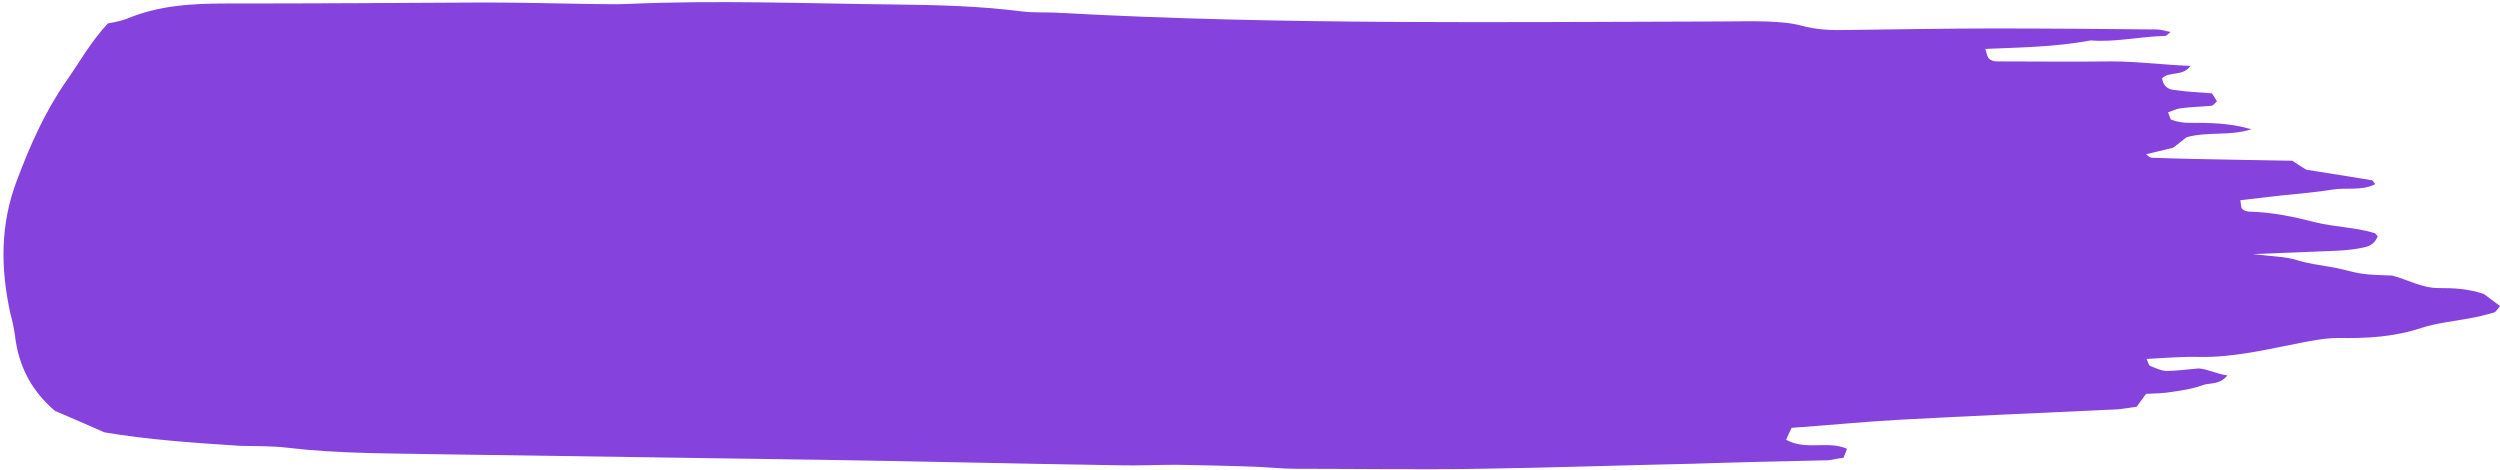 <?xml version="1.0" encoding="UTF-8" standalone="no"?><svg xmlns="http://www.w3.org/2000/svg" xmlns:xlink="http://www.w3.org/1999/xlink" fill="#000000" height="94.1" preserveAspectRatio="xMidYMid meet" version="1" viewBox="-0.7 -0.4 500.8 94.1" width="500.8" zoomAndPan="magnify"><g id="change1_1"><path d="M20.2,86.2c-3.4-1.5-6.6-2.9-9.9-4.3c-4.6-3.9-7.3-8.9-8-15.1c-0.2-1.4-0.5-2.9-0.9-4.3 c-2-9.1-2.1-17.9,1.3-26.8c2.6-6.9,5.5-13.5,9.7-19.6c2.7-3.8,4.9-7.9,8.5-11.8c0.9-0.2,2.4-0.4,3.7-0.9c6.4-2.7,13.1-3.1,19.9-3.1 c17.3,0,34.7-0.1,52-0.2c7.1,0,14.1,0.2,21.2,0.3c2.4,0,4.7,0.1,7.1,0c17.9-0.8,35.8-0.1,53.8,0.1c8.5,0.1,17,0.3,25.5,1.4 c2.6,0.3,5.3,0.1,7.9,0.3c44,2.4,88.1,1.8,132.2,1.7c2.9,0,5.9-0.1,8.8,0c2.3,0.1,4.7,0.2,7,0.8c3.2,0.9,6.4,1,9.6,0.9 c9.7-0.1,19.4-0.3,29.1-0.3c10.9,0,21.7,0.1,32.6,0.2c0.9,0,1.7,0.3,2.8,0.5c-0.5,0.4-0.8,0.8-1.1,0.8c-5,0.1-9.9,1.3-14.9,0.9 c-6.9,1.3-14,1.4-21.1,1.7c0.3,0.9,0.4,1.6,0.7,1.9c0.4,0.4,1,0.6,1.6,0.6c7.6,0,15.2,0.1,22.9,0c5.3,0,10.5,0.7,15.9,0.9 c-1.6,2.2-4.2,1-5.7,2.5c0.2,1.4,1.1,2.2,2.3,2.3c2.6,0.4,5.2,0.5,7.7,0.7c0.4,0.6,0.7,1.1,1,1.6c-0.4,0.3-0.7,0.9-1.2,0.9 c-2,0.2-4.1,0.2-6.1,0.5c-0.8,0.1-1.6,0.5-2.5,0.8c0.3,0.6,0.4,1.4,0.7,1.5c1.1,0.4,2.3,0.6,3.4,0.6c4.1,0,8.2,0,12.6,1.3 c-4.4,1.4-8.8,0.4-13,1.6c-0.8,0.6-1.7,1.4-2.7,2.1c-1.7,0.4-3.4,0.8-5.4,1.3c0.5,0.4,0.8,0.7,1.1,0.7c5.6,0.2,11.2,0.3,16.7,0.4 c3.8,0.1,7.6,0.1,11.5,0.2c1,0.7,2,1.3,2.8,1.8c4.5,0.7,8.8,1.4,13.1,2.1c0.2,0,0.4,0.4,0.7,0.8c-2.8,1.4-5.8,0.6-8.7,1.1 c-3.2,0.5-6.4,0.8-9.6,1.1c-2.9,0.3-5.8,0.7-8.7,1c0.1,0.8,0.1,1.4,0.3,1.7c0.4,0.4,1,0.6,1.6,0.6c4.4,0.1,8.7,1,13,2.1 c3.9,1,8.1,1,12,2.2c0.2,0.1,0.4,0.4,0.6,0.6c-0.4,1.2-1.3,1.9-2.5,2.2c-1.7,0.4-3.5,0.6-5.2,0.7c-5.1,0.2-10.3,0.4-17.3,0.7 c4.2,0.5,6.6,0.5,8.8,1.2c2.3,0.7,4.6,1,6.9,1.4c2,0.3,4,1,6,1.3c2,0.3,4.1,0.3,6.2,0.4c3.1,0.8,5.9,2.5,9.3,2.5 c2.9,0,5.9,0.1,9.1,1.2c0.8,0.6,2,1.5,3.2,2.4c-0.5,0.6-0.8,1.2-1.2,1.3c-1.7,0.5-3.4,0.9-5.1,1.2c-3.2,0.6-6.4,0.9-9.5,1.9 c-5.4,1.8-10.9,2.1-16.5,2c-2.6,0-5.2,0.5-7.8,1c-6.6,1.3-13.2,2.9-20,2.8c-3.5-0.1-7,0.2-10.7,0.4c0.3,0.6,0.4,1.2,0.7,1.4 c1.1,0.4,2.2,1,3.3,1c2,0,4.1-0.3,6.4-0.5c1.8,0.1,3.6,1.1,5.8,1.4c-1.6,2-3.6,1.4-5.1,2c-1.9,0.7-4,1-6,1.3 c-1.7,0.3-3.5,0.3-5.2,0.4c-0.6,0.8-1.1,1.5-1.9,2.6c-1.1,0.1-2.5,0.4-3.9,0.5c-14.7,0.7-29.3,1.3-44,2.1c-7,0.4-14,1.1-21.2,1.6 c-0.4,0.8-0.7,1.5-1.1,2.4c4,2.2,8.4,0.1,12.2,1.8c-0.2,0.5-0.4,1-0.7,1.8c-1,0.1-2.1,0.4-3.2,0.5c-9.1,0.2-18.2,0.4-27.3,0.7 c-14.1,0.3-28.2,0.8-42.3,1c-12.3,0.2-24.7,0-37,0c-2.6,0-5.3-0.3-7.9-0.4c-5.3-0.2-10.6-0.3-15.9-0.4c-3.8,0-7.6,0.2-11.5,0.1 c-20-0.3-40-0.8-59.9-1.1c-25.3-0.4-50.5-0.7-75.8-1.1c-10.3-0.2-20.6-0.1-30.8-1.3c-3.2-0.4-6.5-0.3-9.7-0.4 C38.1,88.3,29,87.7,20.2,86.2" fill="#8542dd"/></g></svg>